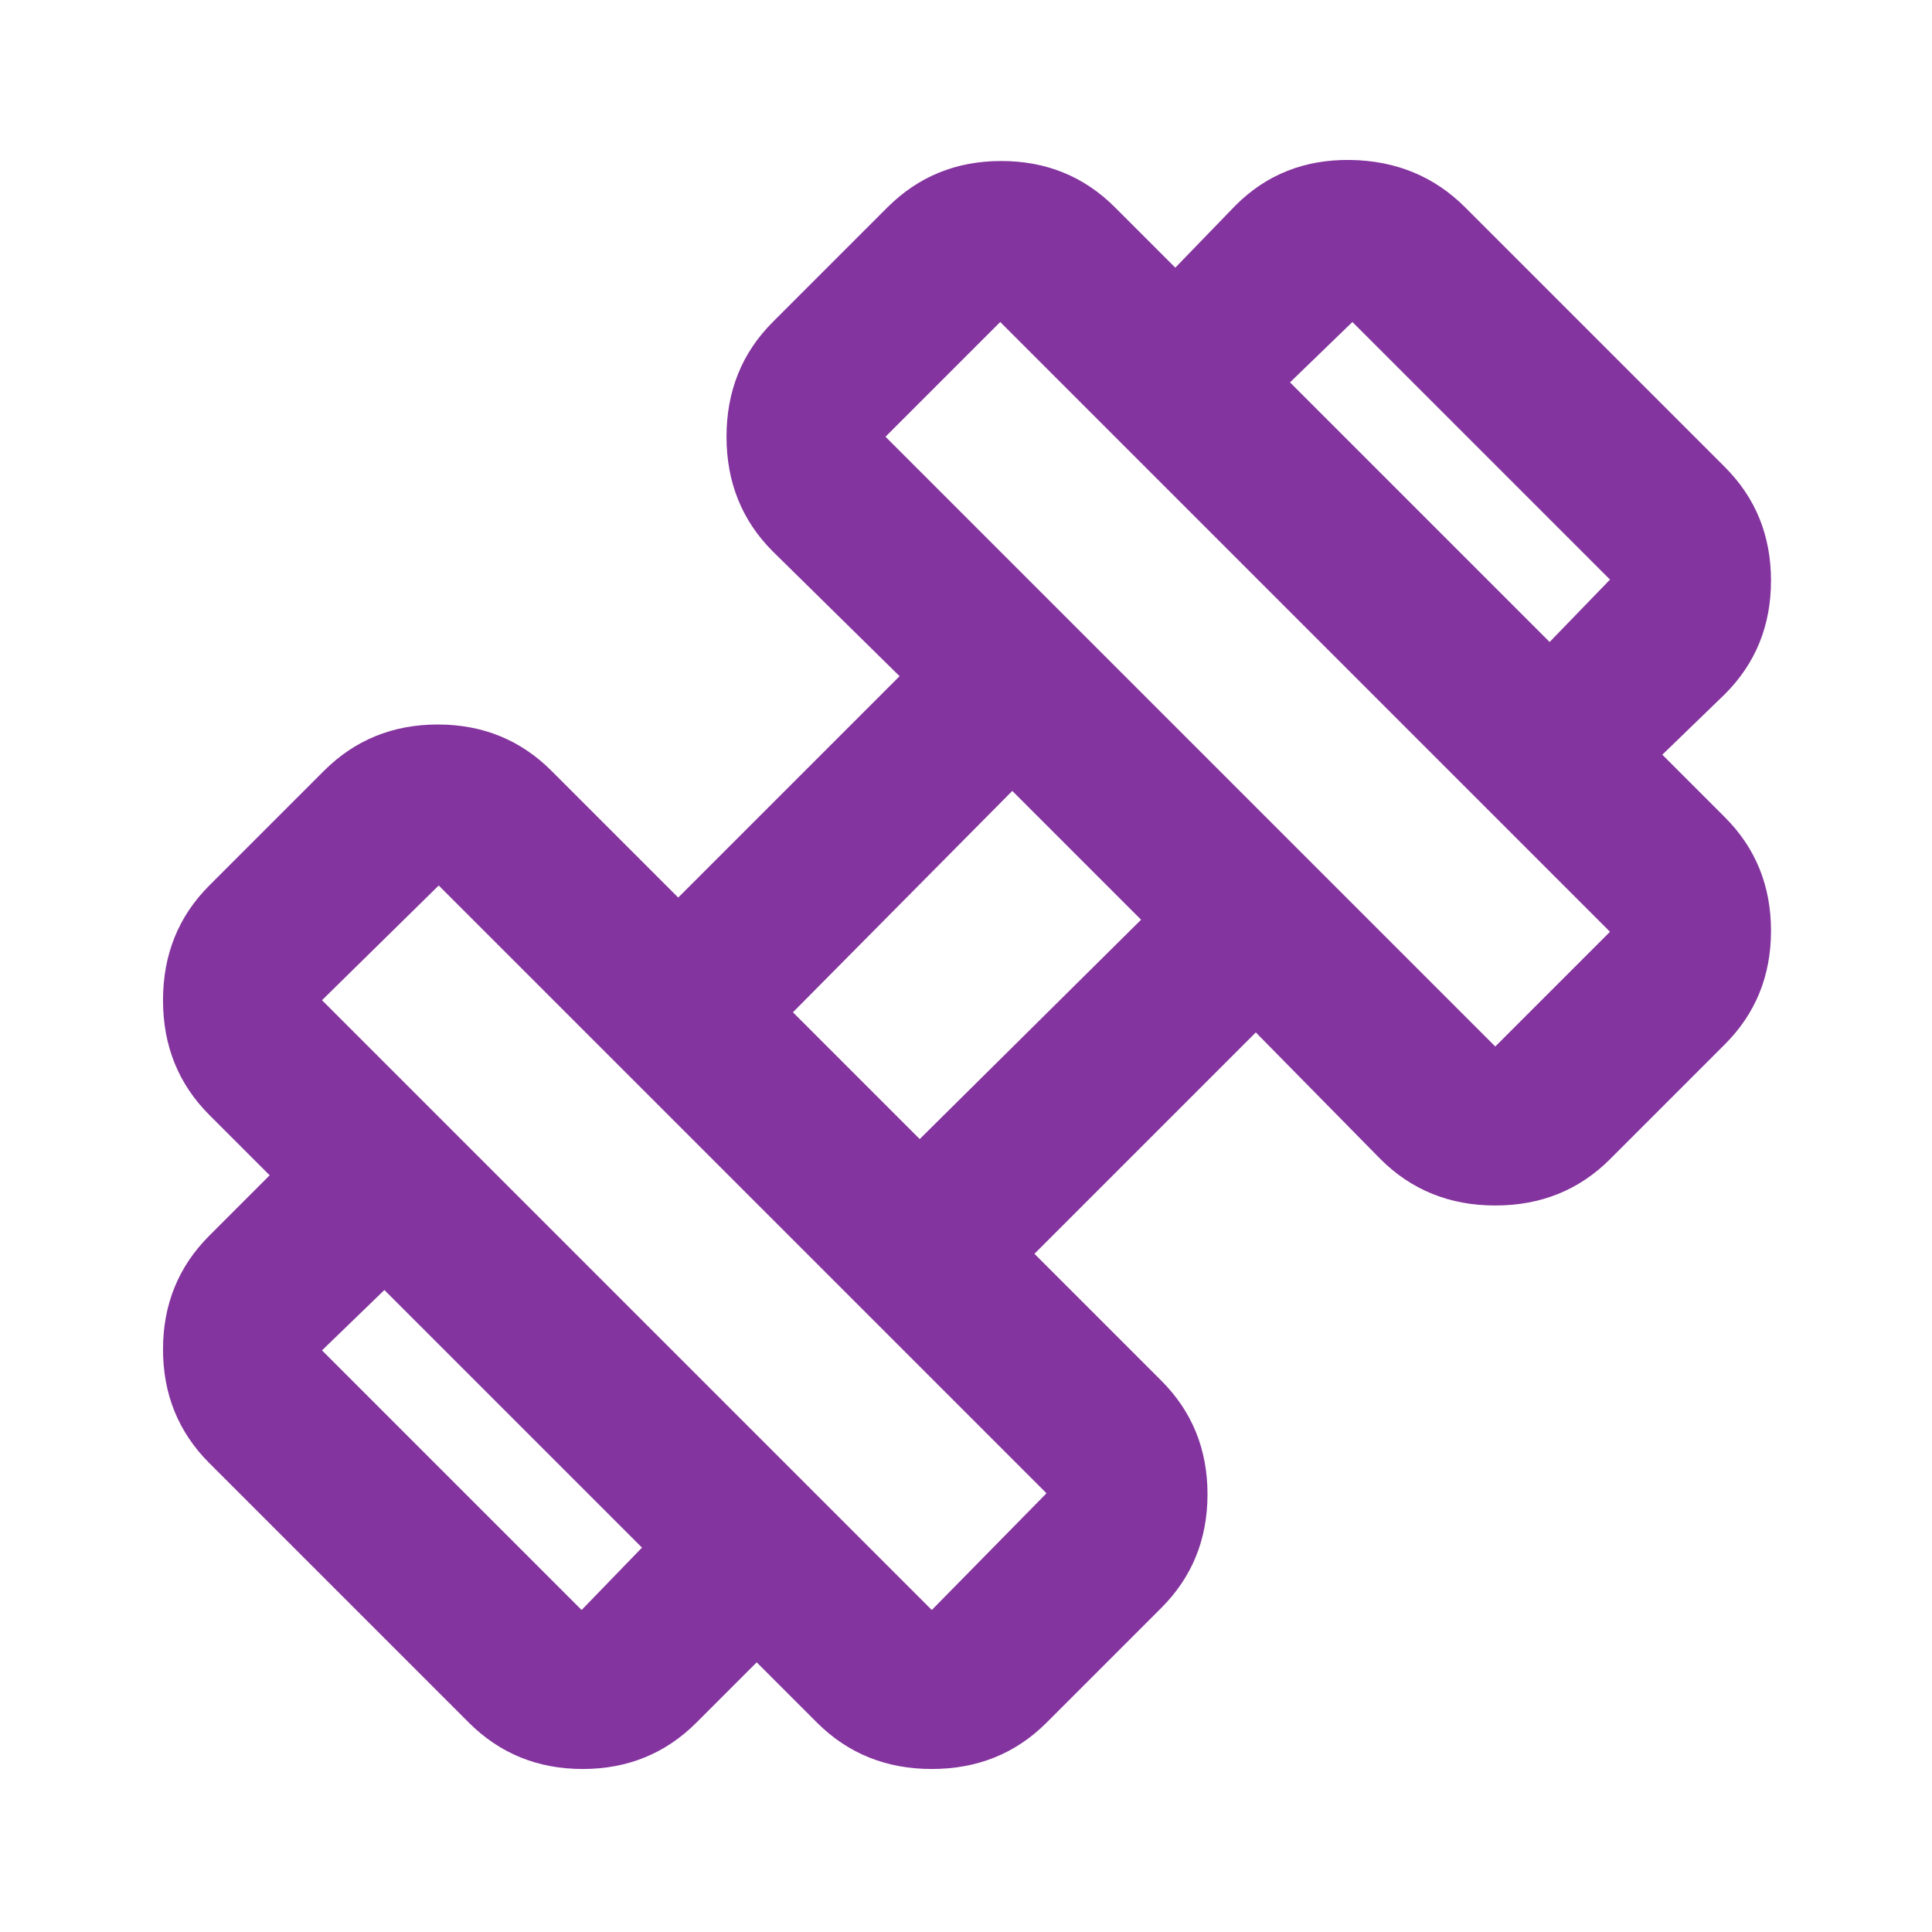 <svg width="24" height="24" viewBox="0 0 24 24" fill="none" xmlns="http://www.w3.org/2000/svg">
<path d="M20.65 9.375L19.25 7.975L20 7.2L16.8 4L16.025 4.75L14.6 3.325L15.35 2.55C15.734 2.167 16.209 1.979 16.775 1.987C17.342 1.996 17.817 2.192 18.2 2.575L21.425 5.8C21.809 6.183 22 6.654 22 7.212C22 7.771 21.809 8.242 21.425 8.625L20.65 9.375ZM8.65 21.4C8.267 21.783 7.796 21.975 7.238 21.975C6.68 21.975 6.209 21.783 5.825 21.4L2.6 18.175C2.217 17.792 2.025 17.321 2.025 16.762C2.025 16.204 2.217 15.733 2.6 15.35L3.35 14.6L4.775 16.025L4 16.775L7.225 20L7.975 19.225L9.4 20.65L8.65 21.4ZM18.575 13L20 11.575L12.425 4L11 5.425L18.575 13ZM11.575 20L13 18.55L5.45 11L4 12.425L11.575 20ZM11.425 14.15L14.175 11.425L12.575 9.825L9.85 12.575L11.425 14.15ZM13 21.4C12.617 21.783 12.142 21.975 11.575 21.975C11.009 21.975 10.534 21.783 10.15 21.4L2.6 13.85C2.217 13.467 2.025 12.992 2.025 12.425C2.025 11.858 2.217 11.383 2.6 11L4.025 9.575C4.409 9.192 4.88 9 5.438 9C5.996 9 6.467 9.192 6.85 9.575L8.425 11.15L11.175 8.4L9.6 6.85C9.217 6.467 9.025 5.992 9.025 5.425C9.025 4.858 9.217 4.383 9.6 4L11.025 2.575C11.409 2.192 11.88 2 12.438 2C12.996 2 13.467 2.192 13.85 2.575L21.425 10.15C21.809 10.533 22 11.004 22 11.562C22 12.121 21.809 12.592 21.425 12.975L20 14.4C19.617 14.783 19.142 14.975 18.575 14.975C18.009 14.975 17.534 14.783 17.15 14.4L15.6 12.825L12.85 15.575L14.425 17.15C14.809 17.533 15 18.004 15 18.562C15 19.121 14.809 19.592 14.425 19.975L13 21.4Z" fill="#84349E"/>
</svg>
